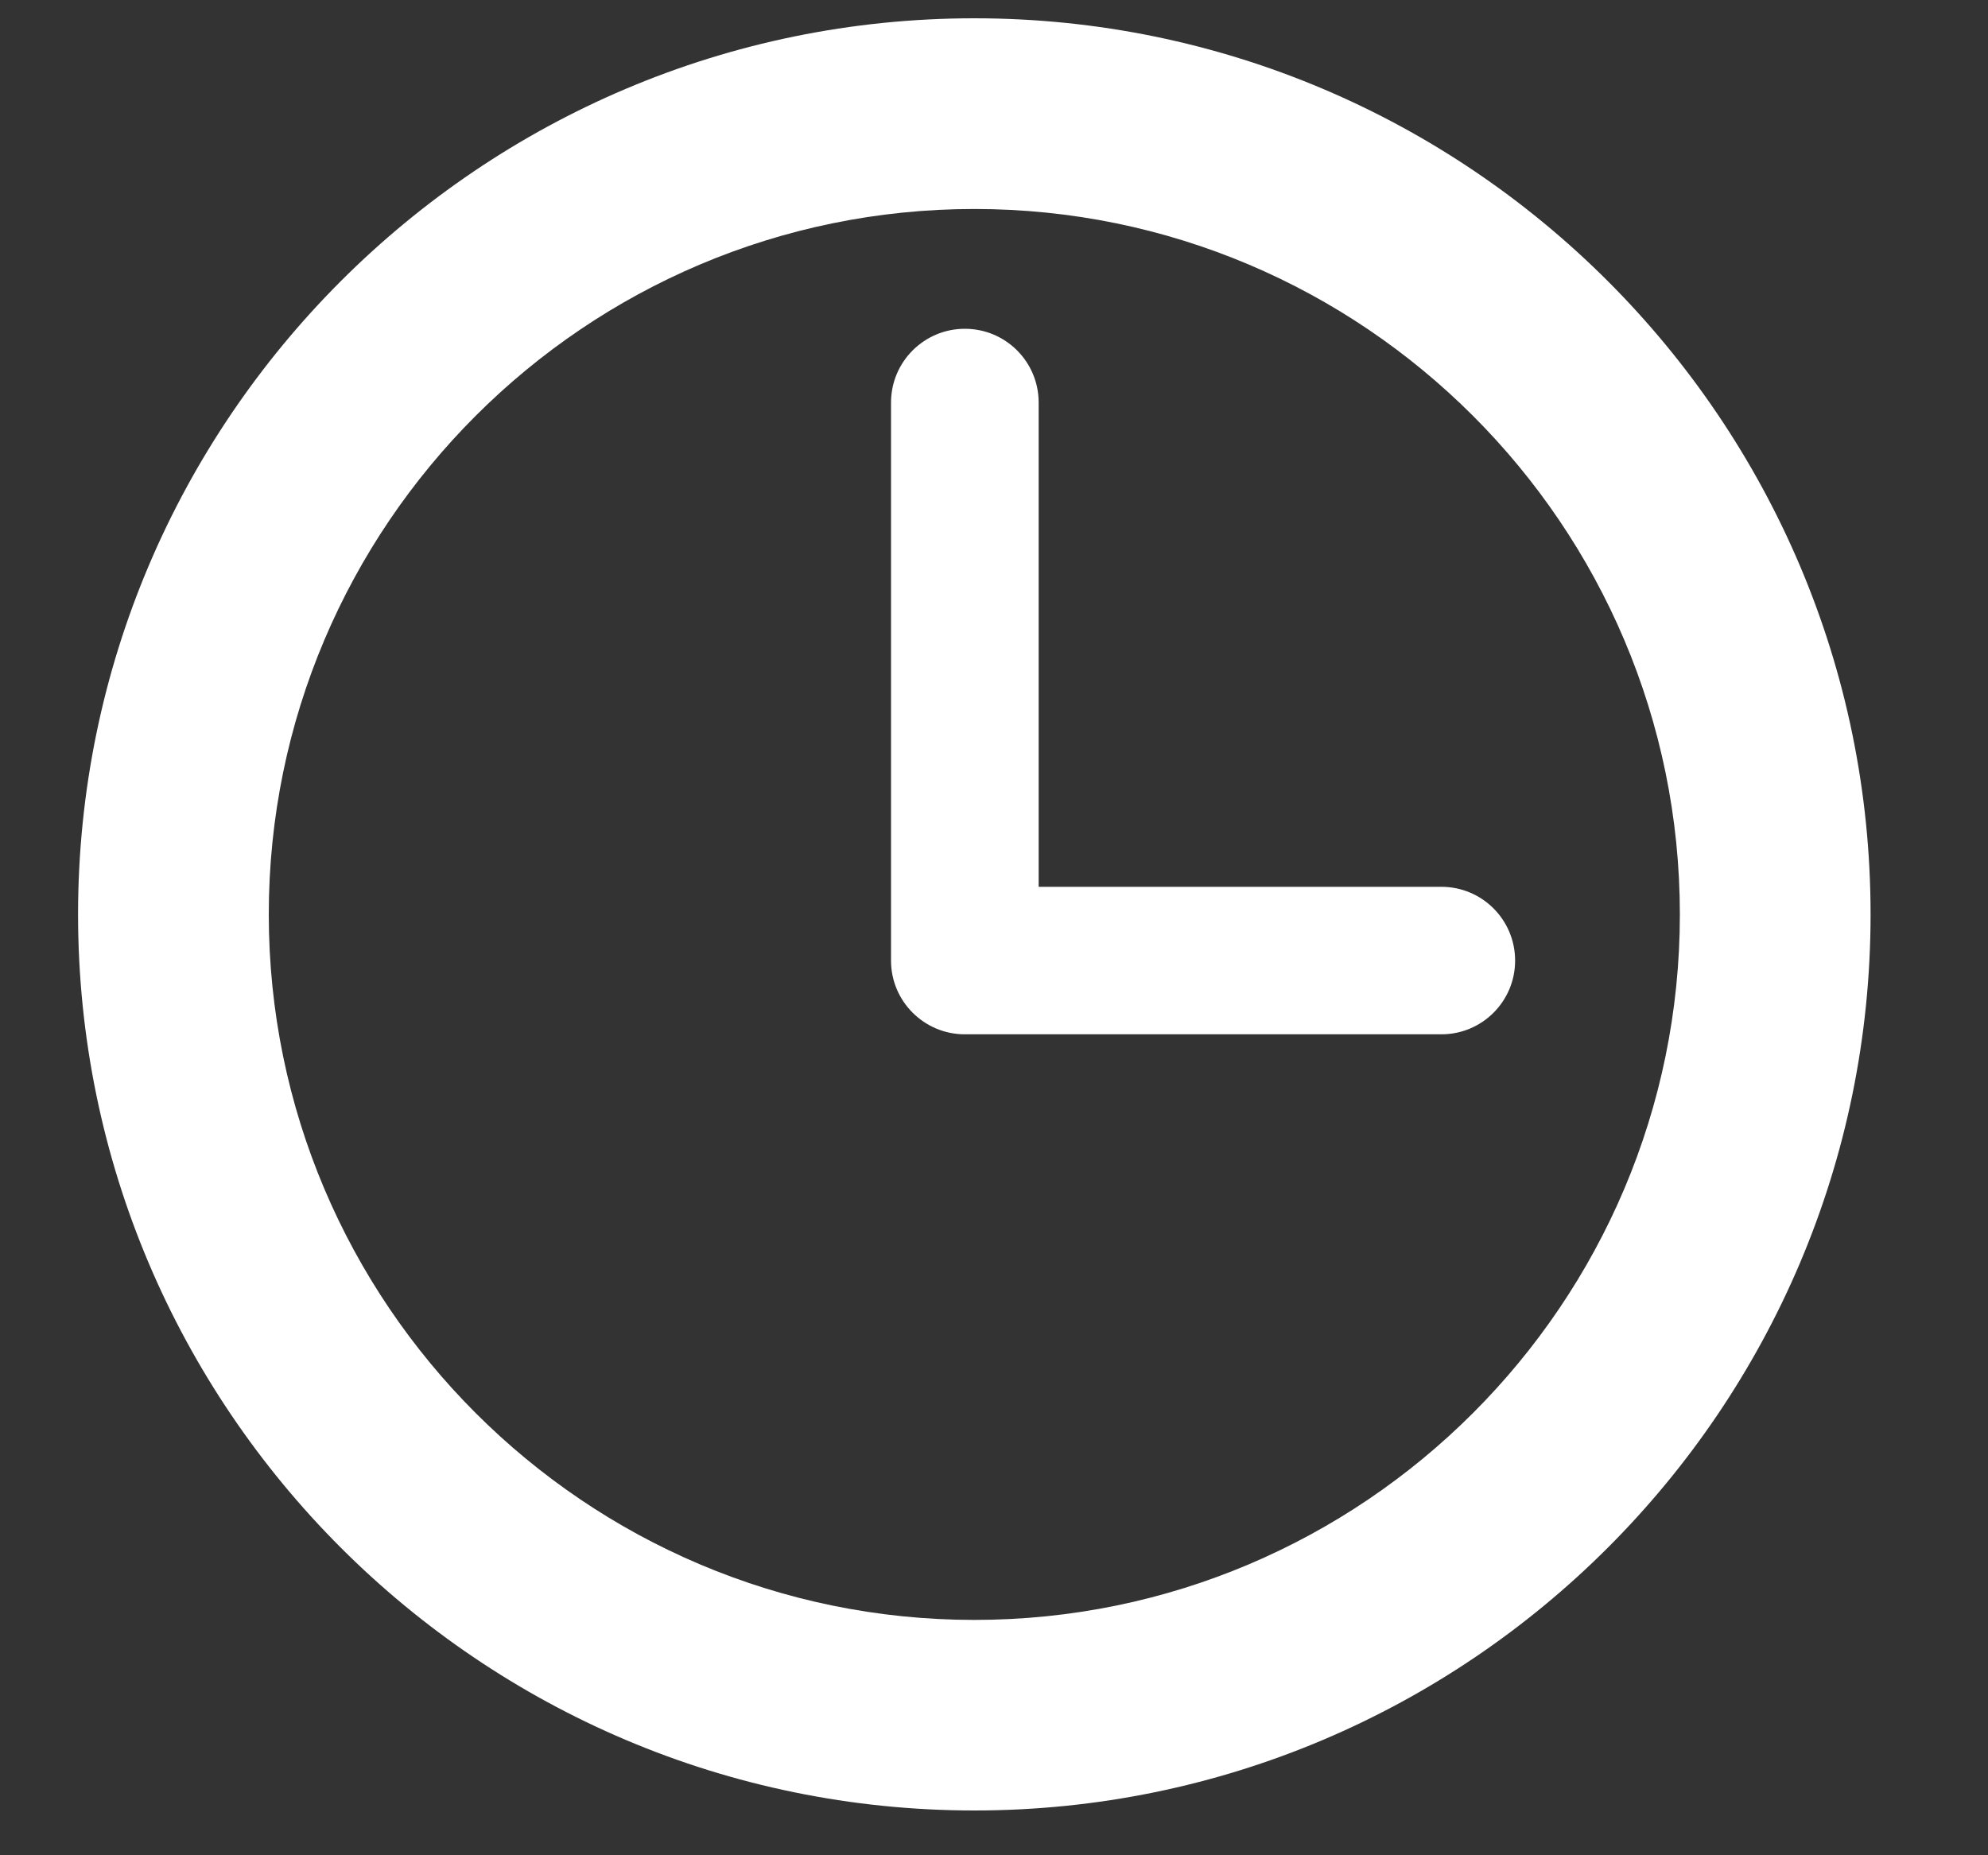 <svg viewBox="0 0 15 14" fill="none" xmlns="http://www.w3.org/2000/svg">
<rect x="0" y="0" width="15" height="14" fill="#333333" stroke="none"/>
<path d="M7.352 0.138C3.623 0.138 0.589 3.172 0.589 6.9C0.589 10.629 3.623 13.662 7.352 13.662C11.08 13.662 14.114 10.629 14.114 6.9C14.114 3.172 11.08 0.138 7.352 0.138ZM7.352 12.224C4.416 12.224 2.028 9.836 2.028 6.9C2.028 3.965 4.416 1.577 7.352 1.577C10.287 1.577 12.675 3.965 12.675 6.9C12.675 9.836 10.287 12.224 7.352 12.224Z" fill="white"/>
<path d="M10.876 6.692H7.837V3.038C7.837 2.73 7.588 2.481 7.28 2.481C6.973 2.481 6.723 2.73 6.723 3.038V7.249C6.723 7.556 6.973 7.805 7.28 7.805H10.876C11.183 7.805 11.432 7.556 11.432 7.249C11.432 6.941 11.183 6.692 10.876 6.692Z" fill="white"/>
</svg>
